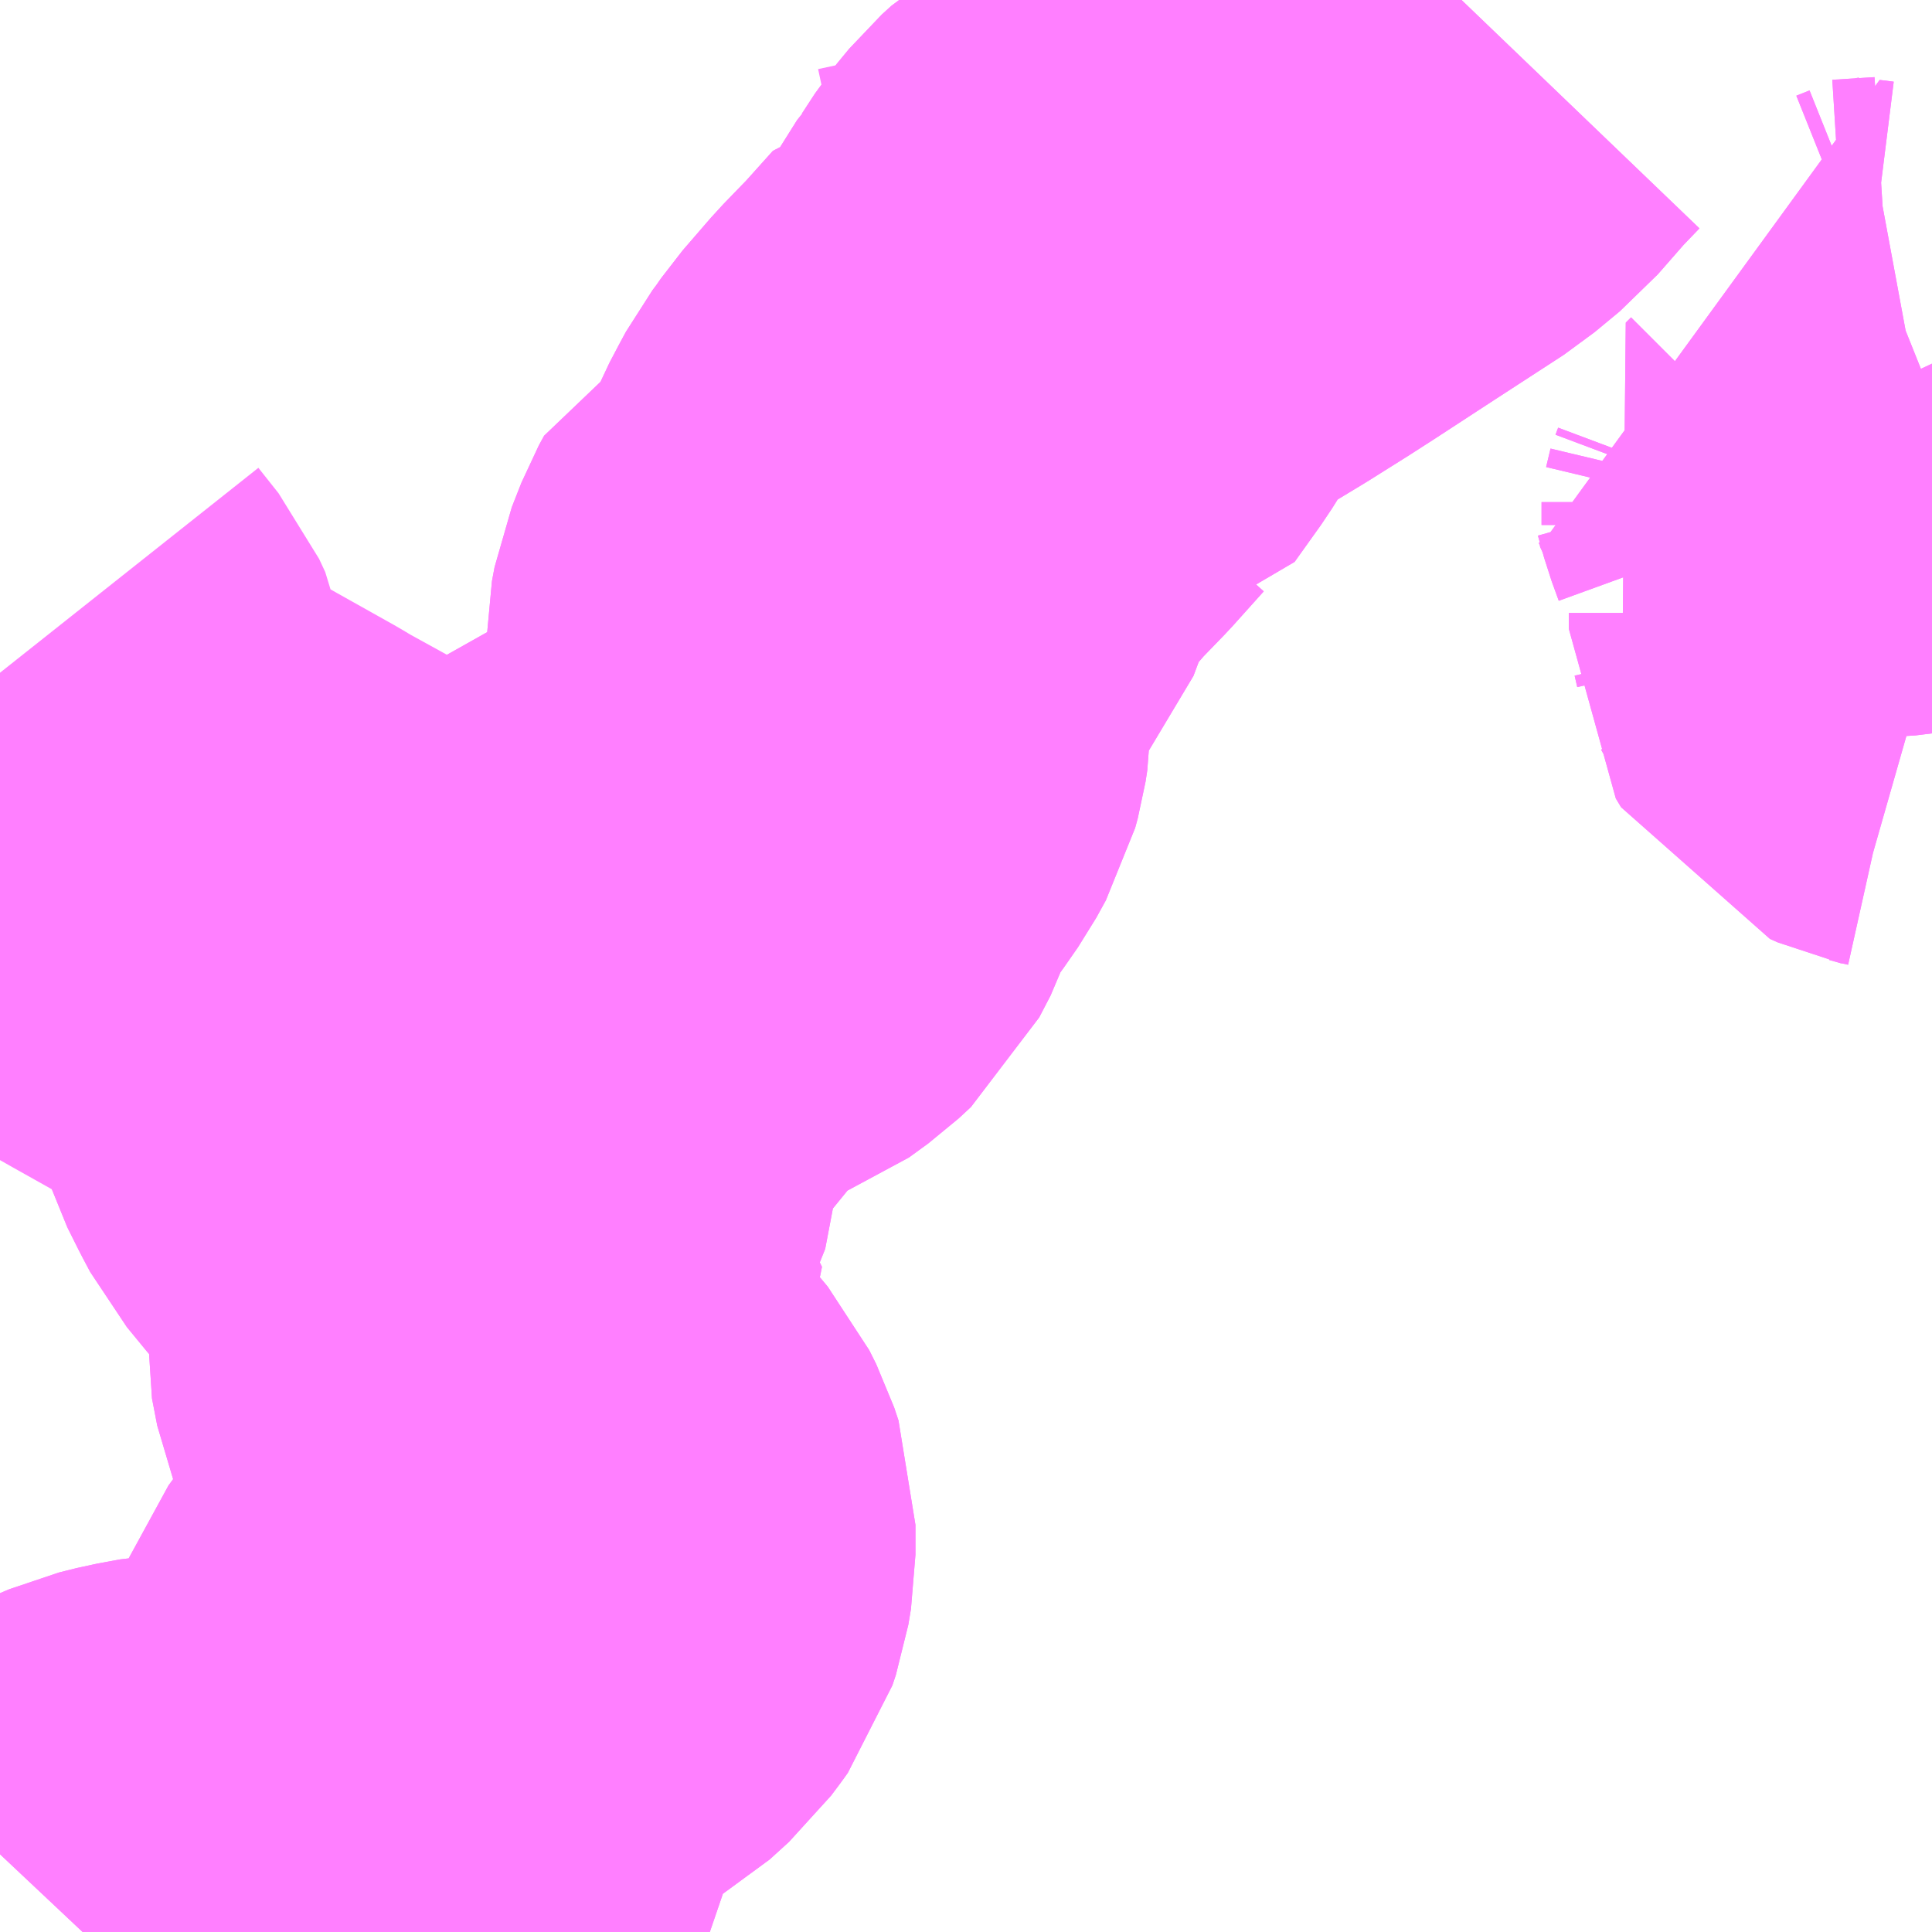 <?xml version="1.0" encoding="UTF-8"?>
<svg  xmlns="http://www.w3.org/2000/svg" xmlns:xlink="http://www.w3.org/1999/xlink" xmlns:go="http://purl.org/svgmap/profile" property="N07_001,N07_002,N07_003,N07_004,N07_005,N07_006,N07_007" viewBox="13915.283 -3537.598 2.197 2.197" go:dataArea="13915.283203125 -3537.59765625 2.197265625 2.197265625" >
<globalCoordinateSystem srsName="http://purl.org/crs/84" transform="matrix(100.0,0.0,0.0,-100.0,0.0,0.0)" />
<defs>
 <g id="p0" >
  <circle cx="0.0" cy="0.0" r="3" stroke="green" stroke-width="0.75" vector-effect="non-scaling-stroke" />
 </g>
</defs>
<g fill="none" fill-rule="evenodd" stroke="#FF00FF" stroke-width="0.75" opacity="0.5" vector-effect="non-scaling-stroke" stroke-linejoin="bevel" >
<path content="1,京浜急行バス（株）,松51,16.0,16.0,16.0," xlink:title="1" d="M13915.378,-3535.4L13915.394,-3535.417L13915.402,-3535.425L13915.42,-3535.437L13915.441,-3535.446L13915.461,-3535.451L13915.488,-3535.456L13915.546,-3535.459L13915.561,-3535.46L13915.577,-3535.462L13915.602,-3535.463L13915.627,-3535.465L13915.643,-3535.468L13915.677,-3535.48L13915.702,-3535.494L13915.721,-3535.509L13915.734,-3535.522L13915.74,-3535.531L13915.746,-3535.543L13915.761,-3535.619L13915.767,-3535.651L13915.772,-3535.674L13915.777,-3535.687L13915.788,-3535.702L13915.798,-3535.712L13915.812,-3535.721L13915.827,-3535.728L13915.871,-3535.744L13915.894,-3535.754L13915.906,-3535.761L13915.928,-3535.781L13915.937,-3535.793L13915.942,-3535.8L13915.946,-3535.812L13915.949,-3535.83L13915.949,-3535.864L13915.944,-3535.879L13915.936,-3535.895L13915.862,-3535.984L13915.843,-3536.016L13915.83,-3536.048L13915.824,-3536.079L13915.827,-3536.128L13915.842,-3536.192L13915.846,-3536.215L13915.848,-3536.221L13915.85,-3536.231L13915.844,-3536.234L13915.837,-3536.243L13915.791,-3536.263L13915.766,-3536.273L13915.76,-3536.278L13915.74,-3536.299L13915.717,-3536.327L13915.708,-3536.344L13915.695,-3536.37L13915.68,-3536.417L13915.675,-3536.439L13915.67,-3536.472L13915.666,-3536.482L13915.666,-3536.49L13915.655,-3536.499L13915.612,-3536.524L13915.603,-3536.529L13915.563,-3536.551L13915.548,-3536.56L13915.482,-3536.597L13915.445,-3536.618L13915.388,-3536.649L13915.355,-3536.671L13915.342,-3536.685L13915.333,-3536.7L13915.33,-3536.705L13915.322,-3536.732L13915.313,-3536.789L13915.306,-3536.804L13915.283,-3536.833"/>
<path content="1,湘南神奈交バス,渋03,15.0,11.0,11.0," xlink:title="1" d="M13917.48,-3536.863L13917.466,-3536.867L13917.457,-3536.869L13917.448,-3536.873L13917.442,-3536.883L13917.442,-3536.901L13917.439,-3536.914L13917.433,-3536.925L13917.421,-3536.941L13917.397,-3536.966L13917.403,-3536.972L13917.406,-3536.98L13917.411,-3537.001L13917.411,-3537.027L13917.41,-3537.034L13917.408,-3537.043L13917.4,-3537.065L13917.393,-3537.09L13917.381,-3537.12L13917.374,-3537.135L13917.39,-3537.133L13917.438,-3537.136L13917.465,-3537.141L13917.48,-3537.147"/>
<path content="1,湘南神奈交バス,渋04,29.0,20.0,20.0," xlink:title="1" d="M13917.48,-3537.147L13917.465,-3537.141L13917.438,-3537.136L13917.39,-3537.133L13917.374,-3537.135L13917.381,-3537.12L13917.393,-3537.09L13917.4,-3537.065L13917.408,-3537.043L13917.41,-3537.034L13917.411,-3537.027L13917.411,-3537.001L13917.406,-3536.98L13917.403,-3536.972L13917.397,-3536.966L13917.421,-3536.941L13917.433,-3536.925L13917.439,-3536.914L13917.442,-3536.901L13917.442,-3536.883L13917.448,-3536.873L13917.457,-3536.869L13917.466,-3536.867L13917.48,-3536.863"/>
<path content="1,湘南神奈交バス,神02,8.0,8.0,8.0," xlink:title="1" d="M13916.945,-3537.598L13916.921,-3537.573L13916.886,-3537.533L13916.857,-3537.509L13916.78,-3537.459L13916.711,-3537.414L13916.683,-3537.396L13916.64,-3537.369L13916.549,-3537.314L13916.538,-3537.304L13916.524,-3537.287L13916.509,-3537.264L13916.507,-3537.262L13916.48,-3537.219L13916.45,-3537.177L13916.441,-3537.176L13916.406,-3537.137L13916.375,-3537.105L13916.343,-3537.068L13916.334,-3537.055L13916.325,-3537.043L13916.318,-3537.03L13916.308,-3537.011L13916.298,-3536.987L13916.295,-3536.977L13916.289,-3536.961L13916.282,-3536.953L13916.272,-3536.943L13916.231,-3536.923L13916.225,-3536.912L13916.214,-3536.884L13916.211,-3536.868L13916.211,-3536.834L13916.212,-3536.822L13916.217,-3536.81L13916.217,-3536.779L13916.215,-3536.766L13916.212,-3536.755L13916.201,-3536.735L13916.185,-3536.712L13916.173,-3536.696L13916.161,-3536.677L13916.152,-3536.66L13916.145,-3536.639L13916.132,-3536.614L13916.118,-3536.601L13916.096,-3536.585L13916.048,-3536.567L13916.013,-3536.555L13915.995,-3536.54L13915.967,-3536.495L13915.956,-3536.481L13915.934,-3536.454L13915.908,-3536.419L13915.886,-3536.383L13915.876,-3536.357L13915.868,-3536.328L13915.861,-3536.29L13915.853,-3536.248L13915.844,-3536.234L13915.837,-3536.243L13915.791,-3536.263L13915.766,-3536.273L13915.76,-3536.278L13915.74,-3536.299L13915.717,-3536.327L13915.708,-3536.344L13915.695,-3536.37L13915.68,-3536.417L13915.675,-3536.439L13915.67,-3536.472"/>
<path content="1,湘南神奈交バス,神03,5.0,5.0,5.0," xlink:title="1" d="M13916.668,-3537.598L13916.646,-3537.582L13916.629,-3537.57L13916.613,-3537.558L13916.592,-3537.542L13916.58,-3537.598"/>
<path content="1,湘南神奈交バス,神04,0.0,1.0,1.0," xlink:title="1" d="M13916.945,-3537.598L13916.921,-3537.573L13916.886,-3537.533L13916.857,-3537.509L13916.78,-3537.459L13916.711,-3537.414L13916.683,-3537.396L13916.64,-3537.369L13916.549,-3537.314L13916.538,-3537.304L13916.524,-3537.287L13916.509,-3537.264L13916.507,-3537.262L13916.48,-3537.219L13916.45,-3537.177L13916.441,-3537.176L13916.406,-3537.137L13916.375,-3537.105L13916.343,-3537.068L13916.334,-3537.055L13916.325,-3537.043L13916.318,-3537.03L13916.308,-3537.011L13916.298,-3536.987L13916.295,-3536.977L13916.289,-3536.961L13916.282,-3536.953L13916.272,-3536.943L13916.231,-3536.923L13916.225,-3536.912L13916.214,-3536.884L13916.211,-3536.868L13916.211,-3536.834L13916.212,-3536.822L13916.217,-3536.81L13916.217,-3536.779L13916.215,-3536.766L13916.212,-3536.755L13916.201,-3536.735L13916.185,-3536.712L13916.173,-3536.696L13916.161,-3536.677L13916.152,-3536.66L13916.145,-3536.639L13916.132,-3536.614L13916.118,-3536.601L13916.096,-3536.585L13916.048,-3536.567L13916.013,-3536.555L13915.995,-3536.54L13915.967,-3536.495L13915.956,-3536.481L13915.934,-3536.454L13915.908,-3536.419L13915.886,-3536.383L13915.876,-3536.357L13915.868,-3536.328L13915.861,-3536.29L13915.853,-3536.248L13915.844,-3536.234L13915.85,-3536.231L13915.848,-3536.221L13915.846,-3536.215L13915.842,-3536.192L13915.827,-3536.128L13915.824,-3536.079L13915.83,-3536.048L13915.843,-3536.016L13915.862,-3535.984L13915.936,-3535.895L13915.944,-3535.879L13915.949,-3535.864L13915.949,-3535.83L13915.946,-3535.812L13915.942,-3535.8L13915.937,-3535.793L13915.928,-3535.781L13915.906,-3535.761L13915.894,-3535.754L13915.871,-3535.744L13915.827,-3535.728L13915.812,-3535.721L13915.798,-3535.712L13915.788,-3535.702L13915.777,-3535.687L13915.772,-3535.674L13915.767,-3535.651L13915.761,-3535.619L13915.746,-3535.543L13915.74,-3535.531L13915.734,-3535.522L13915.721,-3535.509L13915.702,-3535.494L13915.677,-3535.48L13915.643,-3535.468L13915.627,-3535.465L13915.602,-3535.463L13915.577,-3535.462L13915.561,-3535.46L13915.546,-3535.459L13915.488,-3535.456L13915.461,-3535.451L13915.441,-3535.446L13915.42,-3535.437L13915.402,-3535.425L13915.394,-3535.417L13915.378,-3535.4"/>
</g>
</svg>
